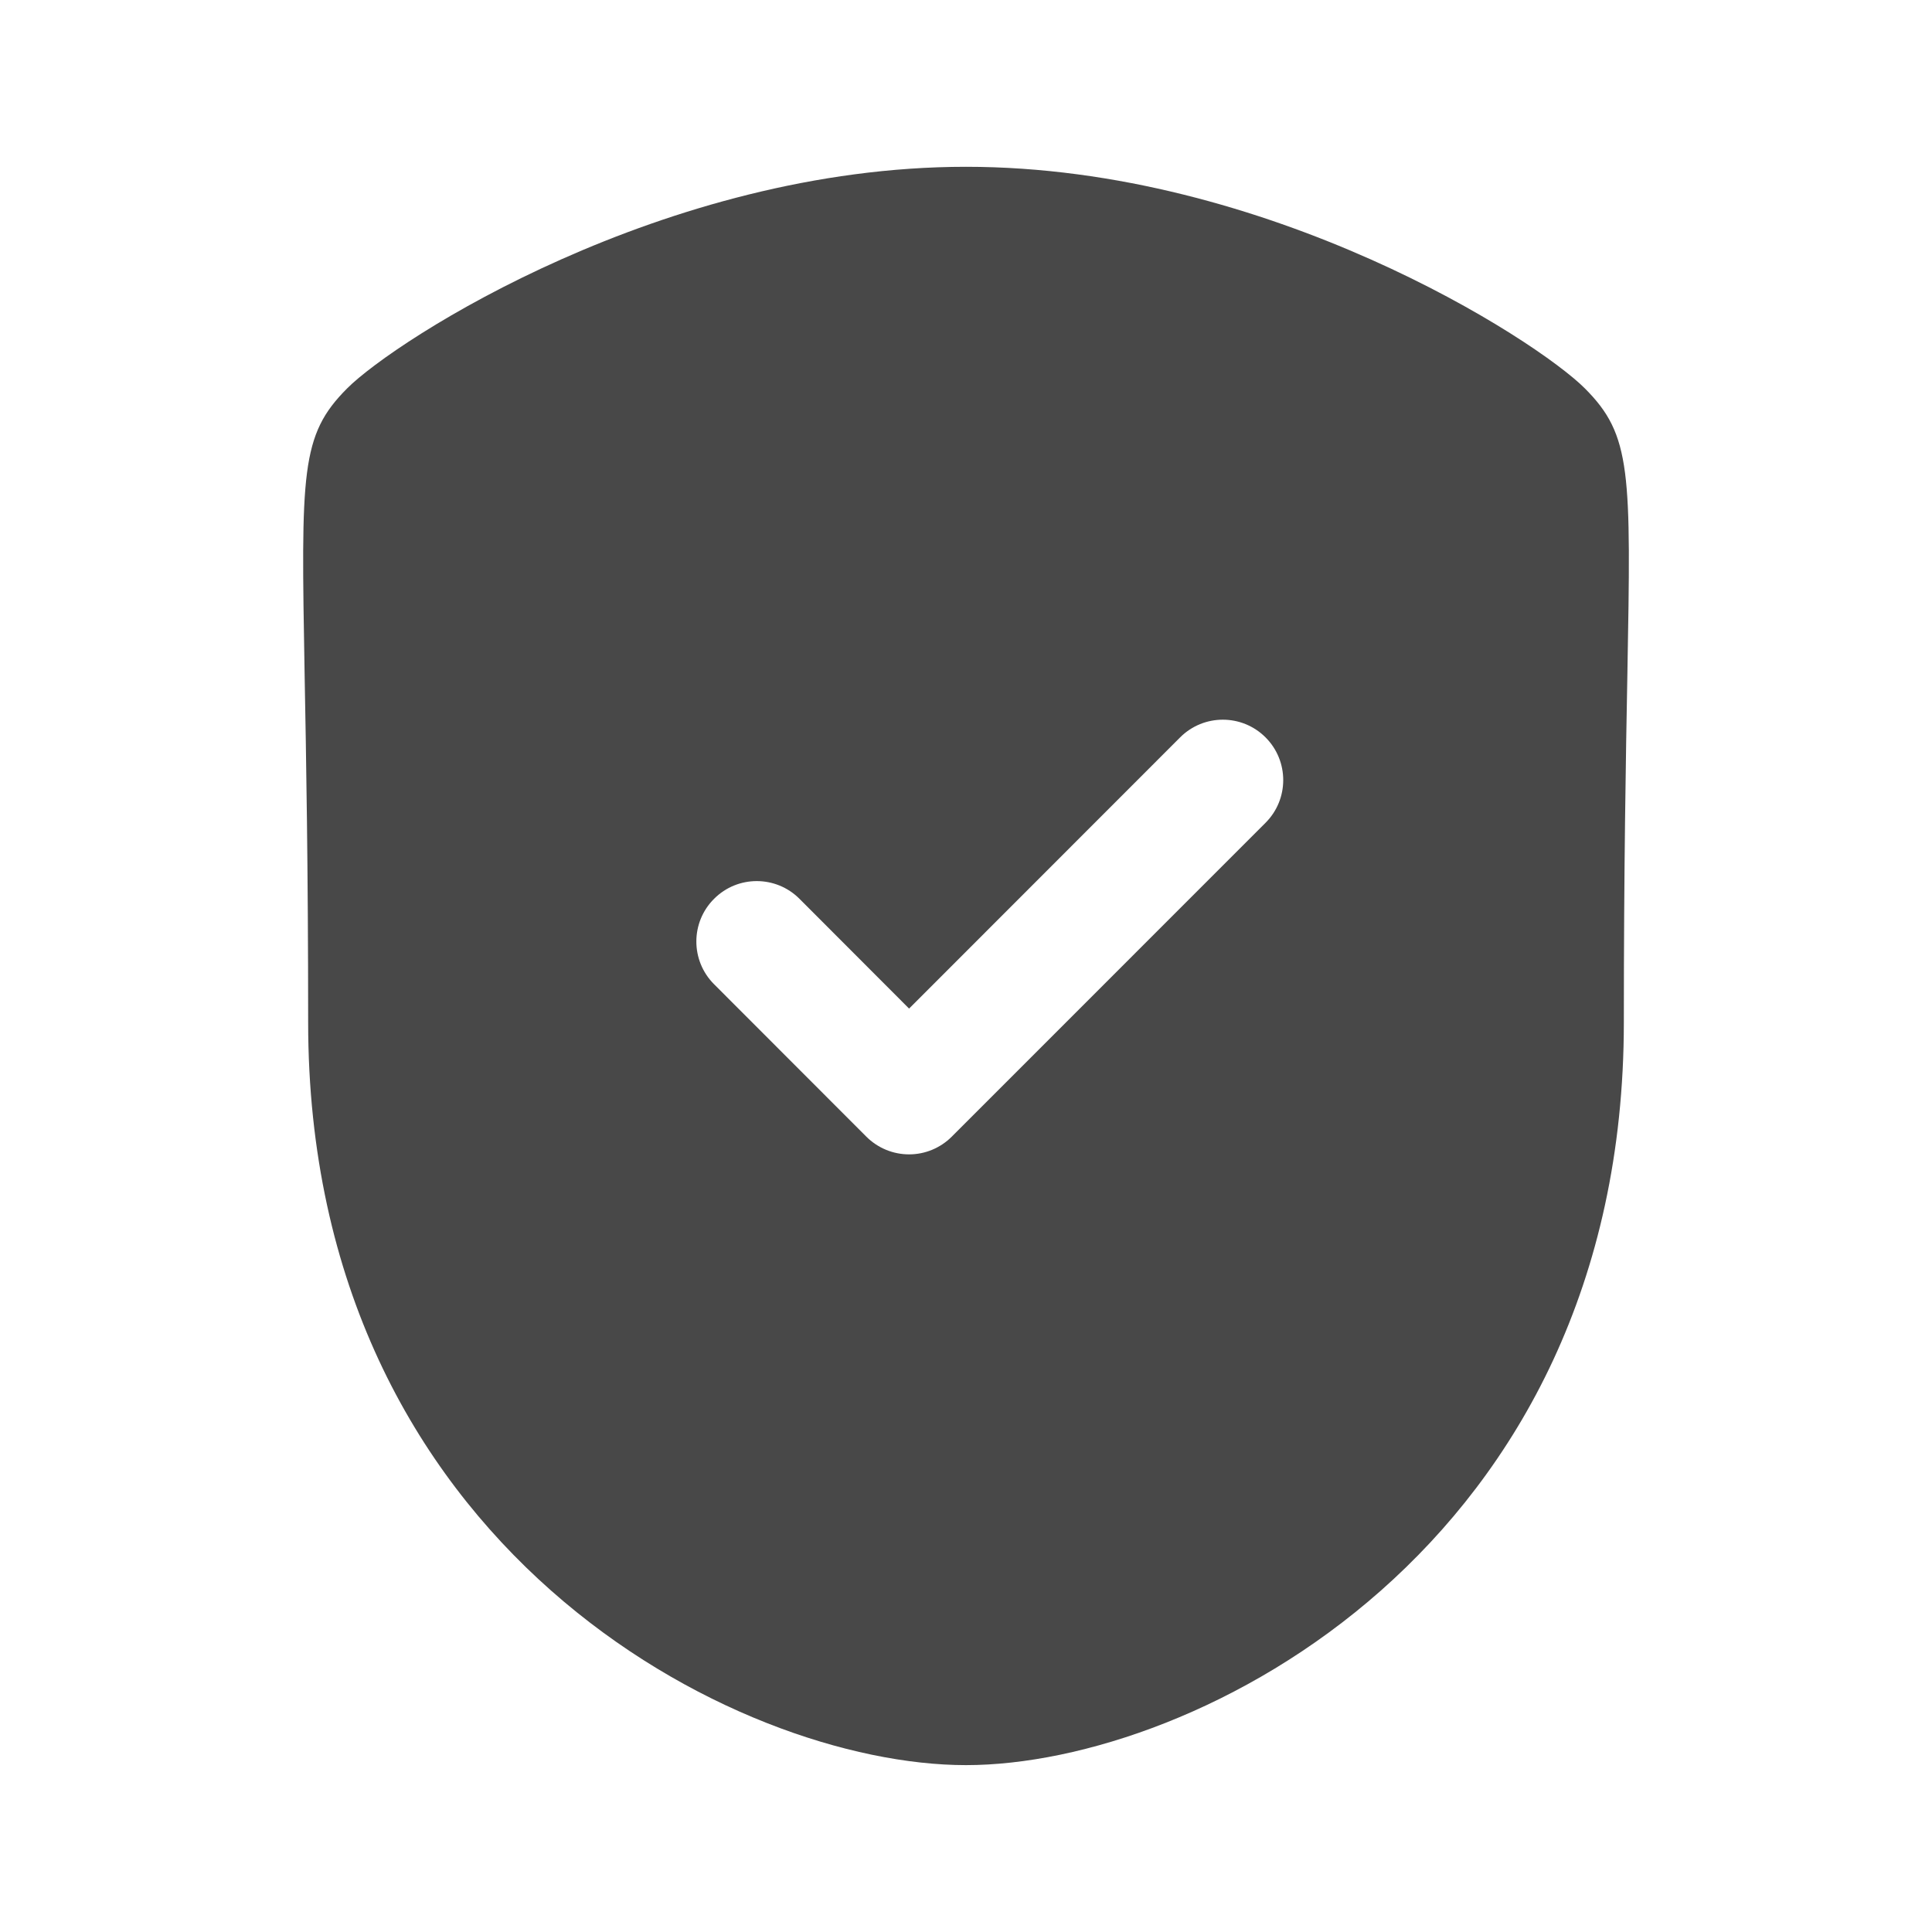 <svg width="24" height="24" viewBox="0 0 24 24" fill="none" xmlns="http://www.w3.org/2000/svg">
<path fill-rule="evenodd" clip-rule="evenodd" d="M15.721 10.221L11.823 14.12C11.682 14.261 11.492 14.34 11.293 14.34C11.094 14.34 10.903 14.261 10.762 14.12L8.87 12.226C8.577 11.933 8.577 11.457 8.871 11.165C9.163 10.872 9.638 10.872 9.931 11.165L11.293 12.529L14.66 9.16C14.953 8.867 15.428 8.867 15.721 9.16C16.014 9.453 16.014 9.928 15.721 10.221ZM19.688 4.825C19.082 4.218 15.754 2.072 12 2.072C8.244 2.072 4.918 4.218 4.312 4.825C3.731 5.407 3.74 5.86 3.784 8.374C3.803 9.394 3.828 10.782 3.828 12.7C3.828 19.22 9.15 21.927 12 21.927C14.849 21.927 20.172 19.22 20.172 12.7C20.172 10.781 20.197 9.392 20.216 8.373C20.261 5.859 20.269 5.407 19.688 4.825Z" fill="#484848"/>
</svg>
